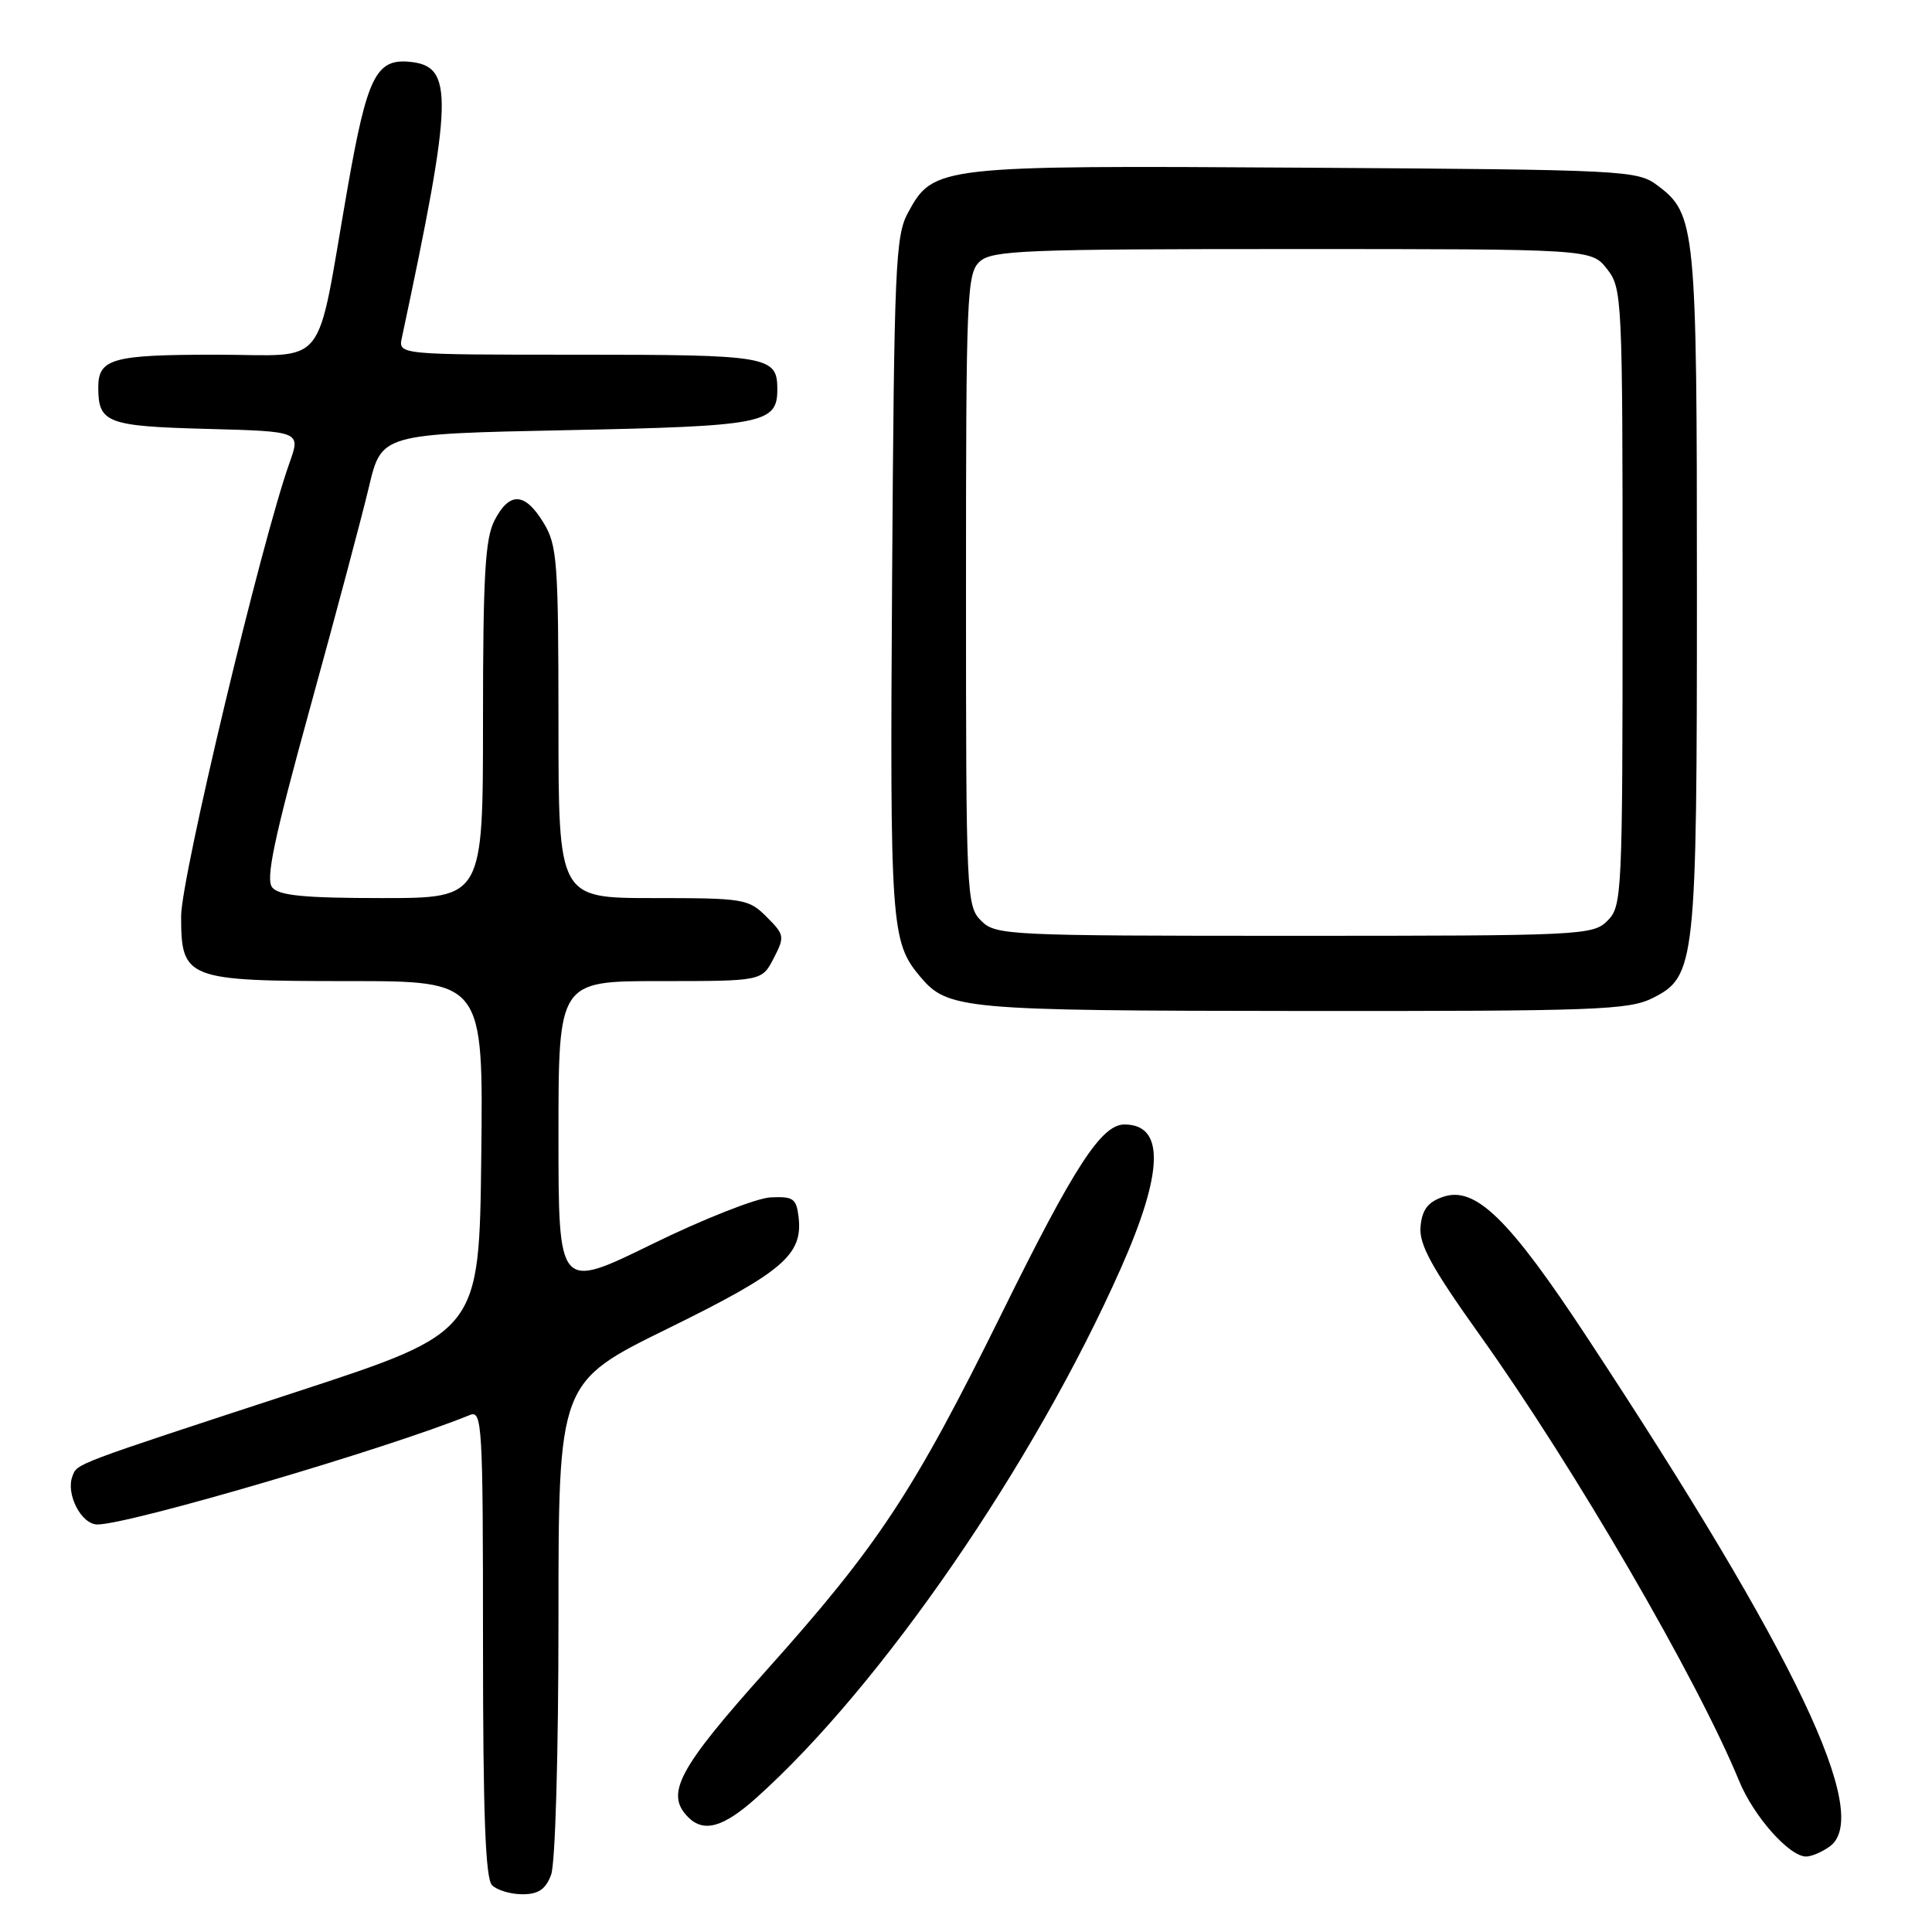 <?xml version="1.0" encoding="UTF-8" standalone="no"?>
<!DOCTYPE svg PUBLIC "-//W3C//DTD SVG 1.1//EN" "http://www.w3.org/Graphics/SVG/1.1/DTD/svg11.dtd" >
<svg xmlns="http://www.w3.org/2000/svg" xmlns:xlink="http://www.w3.org/1999/xlink" version="1.1" viewBox="0 0 256 256">
 <g >
 <path fill="currentColor"
d=" M 73.02 248.43 C 73.58 246.97 74.00 232.47 74.00 214.51 C 74.00 183.15 74.00 183.15 88.51 176.03 C 103.68 168.58 106.39 166.28 105.82 161.31 C 105.53 158.80 105.13 158.52 102.10 158.66 C 100.23 158.75 93.14 161.55 86.35 164.88 C 74.00 170.93 74.00 170.93 74.00 150.46 C 74.00 130.00 74.00 130.00 87.47 130.00 C 100.95 130.00 100.95 130.00 102.51 126.99 C 104.00 124.11 103.96 123.87 101.58 121.49 C 99.19 119.10 98.58 119.00 86.55 119.00 C 74.00 119.00 74.00 119.00 74.00 95.75 C 73.99 74.34 73.84 72.24 72.01 69.25 C 69.55 65.22 67.51 65.12 65.53 68.95 C 64.28 71.35 64.00 76.30 64.00 95.45 C 64.00 119.00 64.00 119.00 50.62 119.00 C 40.37 119.00 36.97 118.67 36.08 117.60 C 35.17 116.51 36.27 111.28 41.07 93.85 C 44.46 81.56 47.98 68.35 48.89 64.50 C 50.55 57.50 50.55 57.50 75.12 57.00 C 101.22 56.47 103.00 56.12 103.00 51.58 C 103.00 47.20 101.87 47.00 76.68 47.00 C 52.77 47.00 52.77 47.00 53.25 44.75 C 60.05 12.84 60.17 8.76 54.29 8.19 C 49.82 7.76 48.64 10.16 46.04 25.00 C 41.75 49.50 43.74 47.00 28.62 47.00 C 14.78 47.00 12.99 47.51 13.02 51.45 C 13.05 56.04 14.24 56.48 27.39 56.83 C 39.85 57.16 39.85 57.16 38.36 61.33 C 34.65 71.73 24.00 116.26 24.00 121.40 C 24.00 129.75 24.66 130.00 46.24 130.00 C 64.04 130.00 64.04 130.00 63.77 153.25 C 63.50 176.50 63.50 176.50 39.50 184.36 C 9.50 194.18 10.25 193.90 9.60 195.60 C 8.69 197.96 10.78 202.00 12.90 202.00 C 17.14 202.00 51.41 191.93 62.25 187.50 C 63.89 186.83 64.00 188.65 64.00 217.69 C 64.00 240.40 64.32 248.92 65.20 249.80 C 65.86 250.46 67.67 251.00 69.22 251.00 C 71.34 251.00 72.30 250.35 73.02 248.43 Z  M 242.46 244.66 C 248.11 240.52 238.02 219.33 210.37 177.32 C 199.94 161.45 195.47 157.10 191.18 158.60 C 189.19 159.29 188.43 160.31 188.23 162.52 C 188.01 164.88 189.65 167.89 196.15 177.00 C 208.59 194.43 224.91 222.50 230.45 236.00 C 232.38 240.69 237.09 246.00 239.32 246.00 C 240.04 246.00 241.45 245.39 242.46 244.66 Z  M 100.19 238.25 C 116.70 223.49 137.05 193.94 148.53 168.03 C 154.19 155.27 154.34 149.00 148.99 149.00 C 145.95 149.00 142.36 154.52 132.75 174.00 C 121.05 197.69 116.40 204.75 101.52 221.37 C 89.84 234.42 88.10 237.70 91.20 240.80 C 93.26 242.86 95.85 242.13 100.19 238.25 Z  M 218.98 132.25 C 224.68 129.39 224.85 127.83 224.85 78.00 C 224.85 29.97 224.69 28.35 219.61 24.56 C 216.94 22.57 215.46 22.49 172.97 22.22 C 124.23 21.91 123.70 21.97 120.32 28.17 C 118.65 31.22 118.48 35.23 118.21 76.45 C 117.91 122.72 118.06 124.80 121.91 129.39 C 125.59 133.76 127.33 133.92 172.50 133.96 C 211.49 133.99 215.82 133.83 218.98 132.25 Z  M 130.00 122.00 C 128.06 120.06 128.00 118.67 128.00 78.15 C 128.00 38.89 128.11 36.21 129.83 34.65 C 131.47 33.17 135.81 33.00 171.26 33.00 C 210.85 33.00 210.85 33.00 212.93 35.63 C 214.95 38.20 215.00 39.31 215.00 79.13 C 215.00 118.67 214.93 120.07 213.00 122.00 C 211.07 123.93 209.67 124.00 171.50 124.00 C 133.33 124.00 131.93 123.93 130.00 122.00 Z "/>
</g>
</svg>
